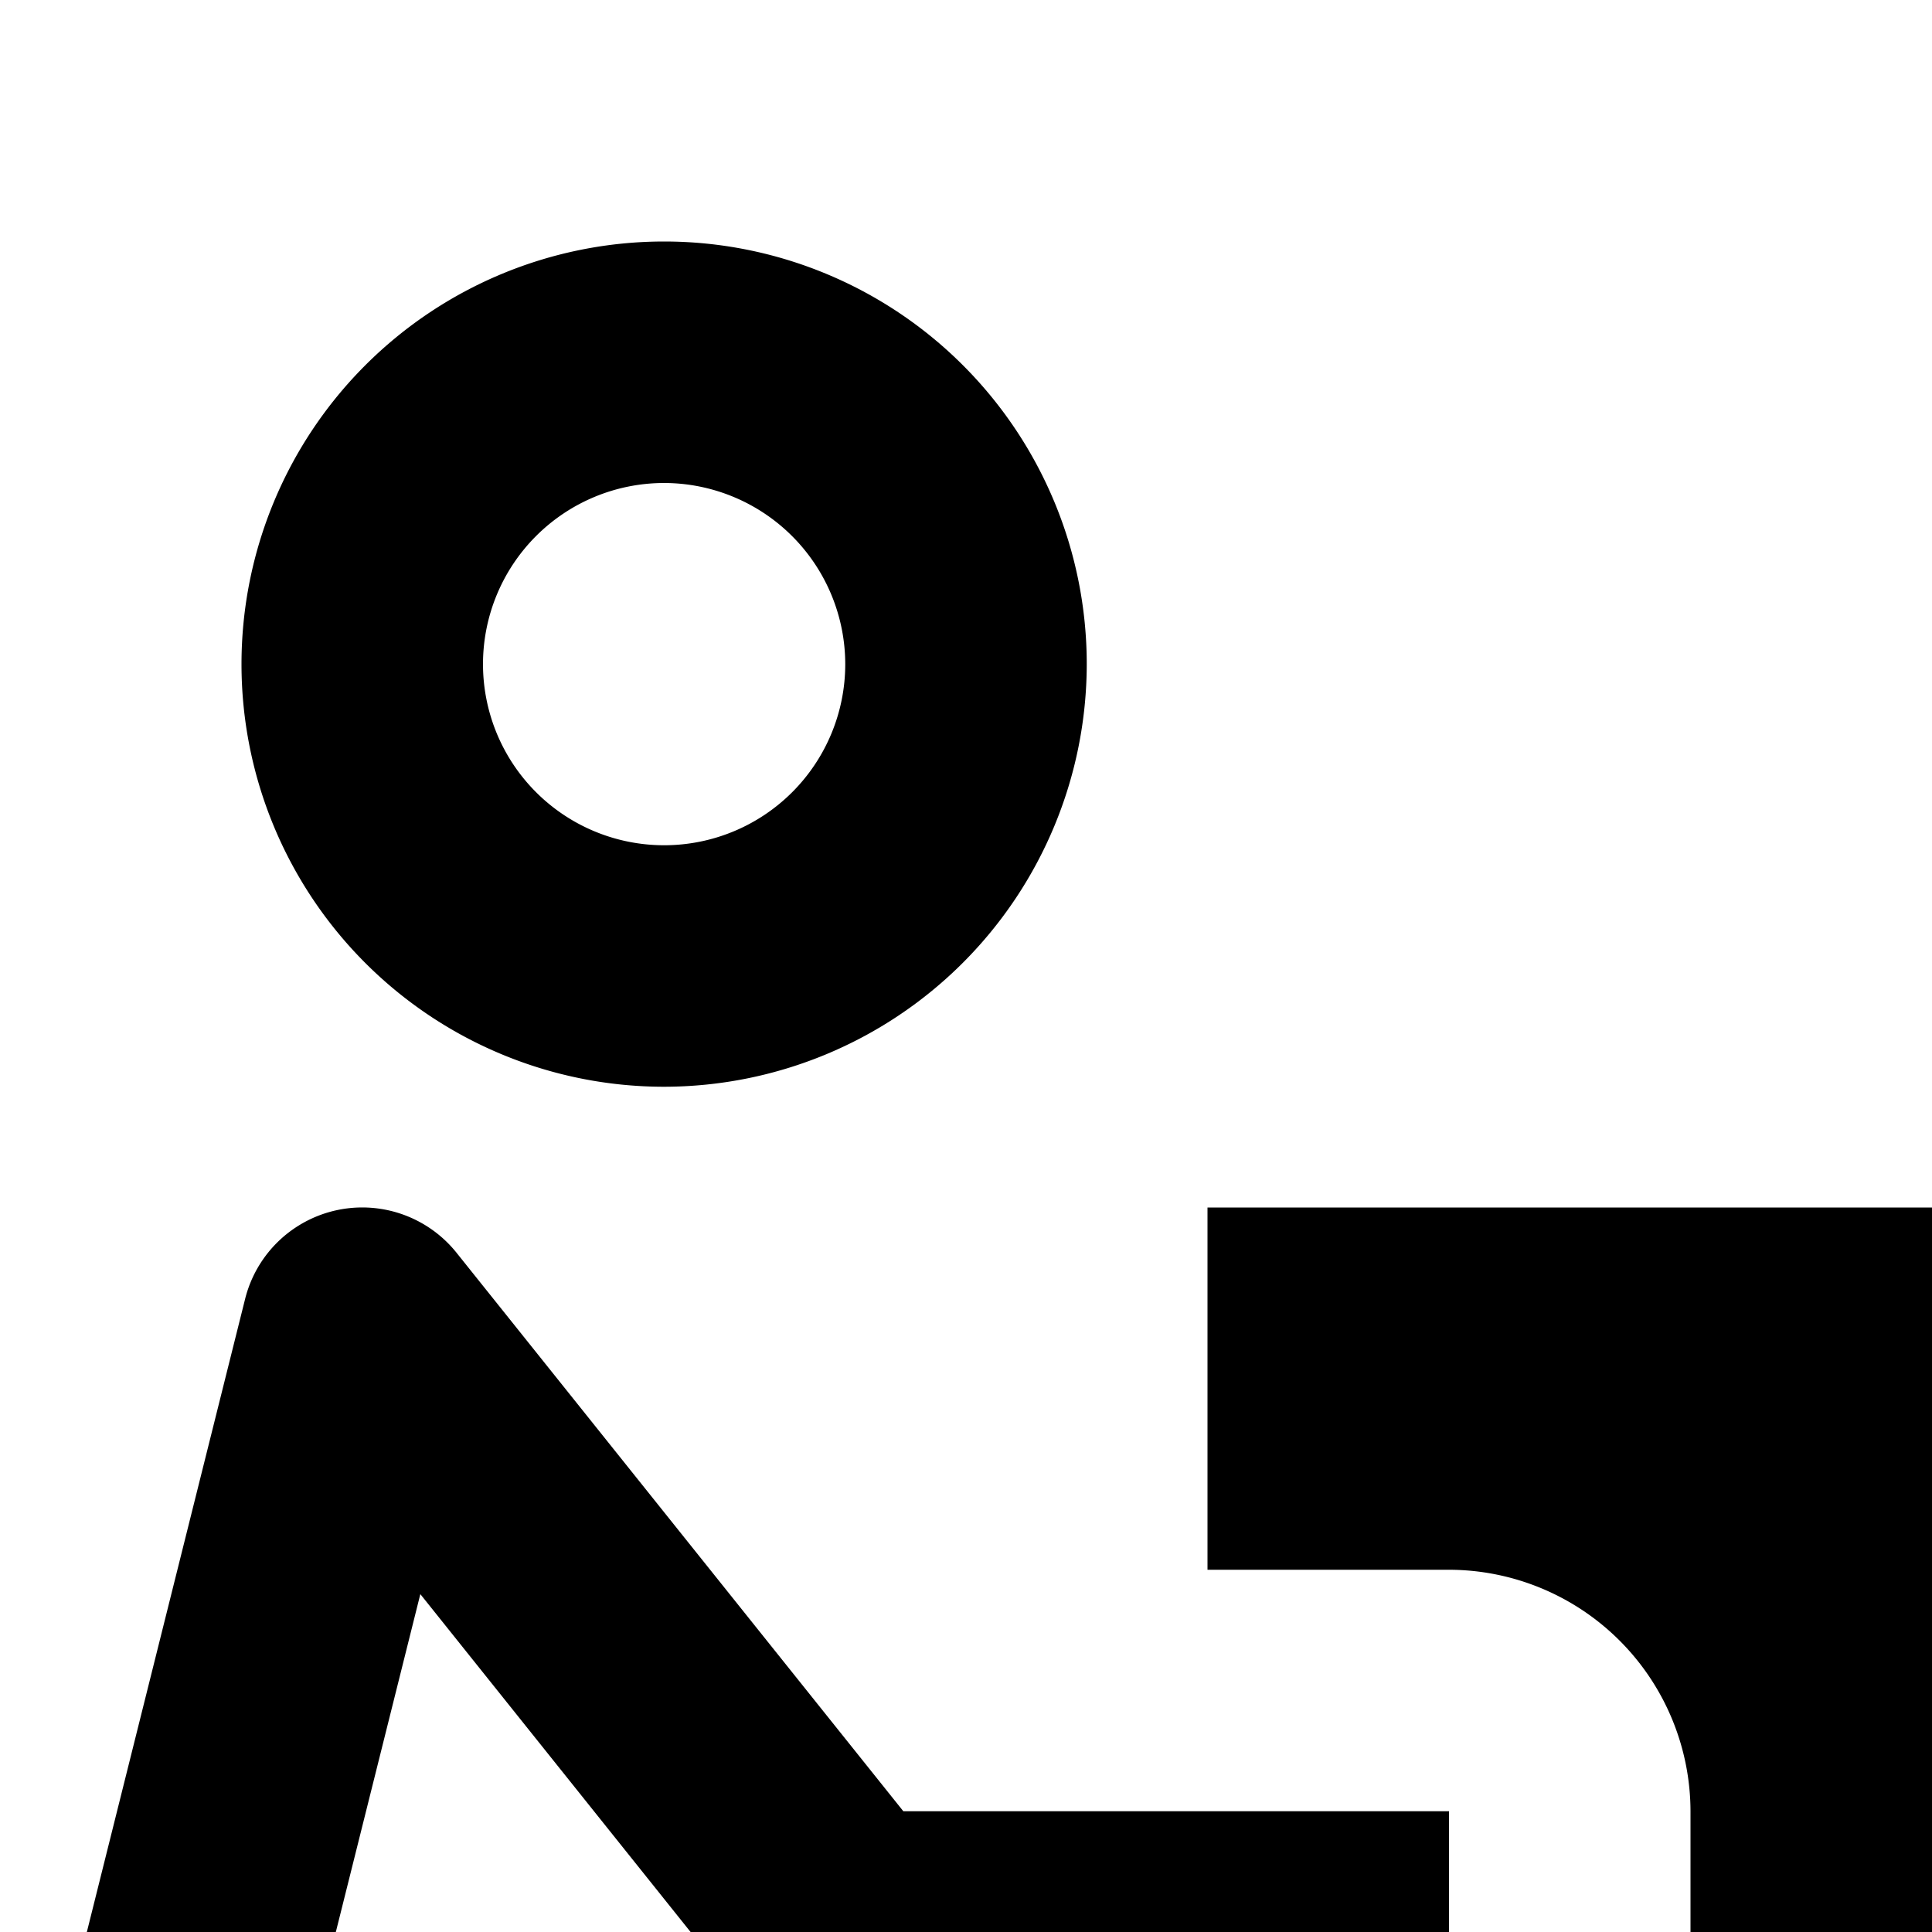 <svg xmlns="http://www.w3.org/2000/svg" viewBox="0 0 16 16"><path d="M26.96 30l-1.921-6.725a1.001 1.001 0 01.337-1.055L29.874 18.62 28.52 13.201l-2.738 3.423A1.003 1.003 0 0125 17H20V15h4.52l3.699-4.625a1 1 0 011.751.382l2 8a.999.999 0 01-.345 1.023l-4.48 3.584 1.739 6.085zM23 5.5A3.5 3.5 0 1126.5 9 3.504 3.504 0 0123 5.5zm2 0A1.5 1.5 0 1026.5 4 1.502 1.502 0 0025 5.5z"/><path d="M20.004,19A2.004,2.004,0,0,1,18,16.996V15.004A2.004,2.004,0,0,1,20.004,13H22V10H10v3h1.996A2.004,2.004,0,0,1,14,15.004v1.992A2.004,2.004,0,0,1,11.996,19H10v3H22V19Z"/><path d="M5.04 30l1.921-6.725a1.001 1.001 0 00-.337-1.056L2.126 18.62l1.355-5.418 2.738 3.423A1.003 1.003 0 007 17h5V15H7.481L3.781 10.375a1 1 0 00-1.751.382l-2 8A.999.999 0 00.375 19.781l4.481 3.584-1.739 6.085zM5.5 9A3.5 3.5 0 119 5.5 3.504 3.504 0 015.5 9zm0-5A1.5 1.5 0 107 5.5 1.502 1.502 0 005.5 4z"/></svg>